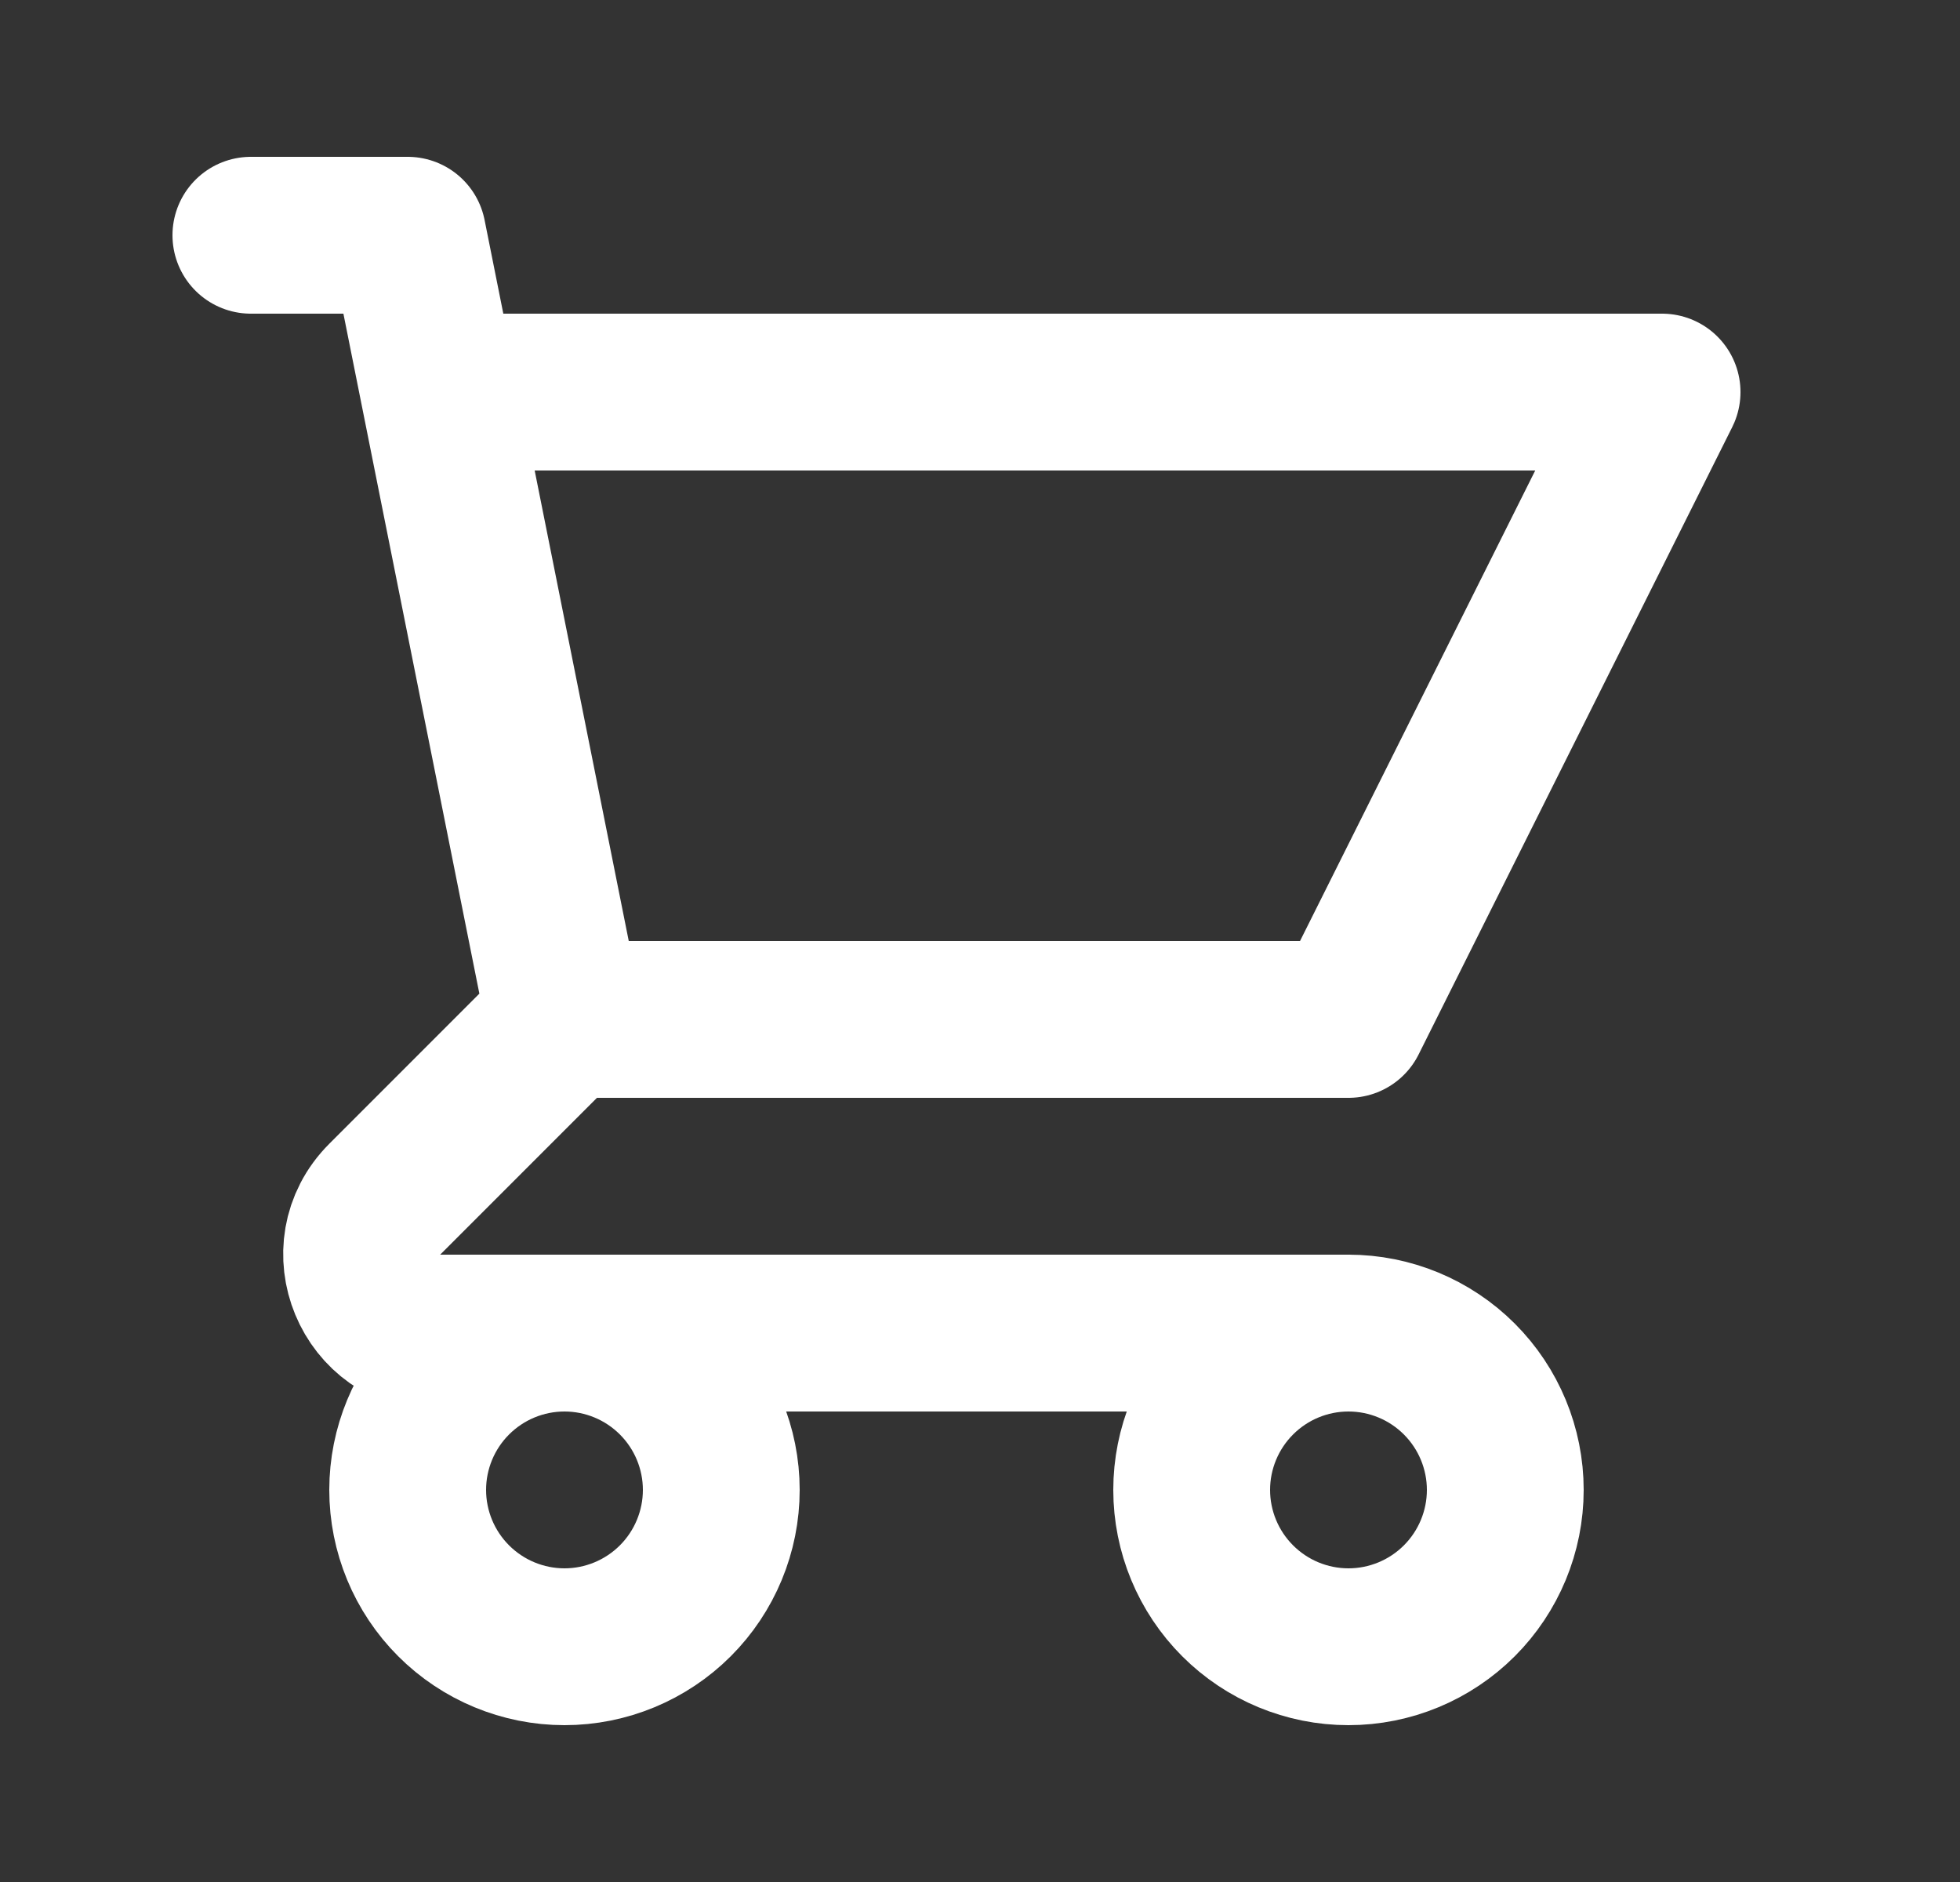 <svg width="25" height="24" viewBox="0 0 25 24" fill="none" xmlns="http://www.w3.org/2000/svg" >
<rect x="0" y="0" width="25" height="24" fill="#333333" stroke="none"/>
<path  d="M3.2 3H5.2L5.6 5M5.6 5H21.2L17.2 13H7.2M5.6 5L7.2 13M7.2 13L4.907 15.293C4.277 15.923 4.723 17 5.614 17H17.2M17.2 17C16.669 17 16.161 17.211 15.786 17.586C15.411 17.961 15.2 18.47 15.2 19C15.2 19.53 15.411 20.039 15.786 20.414C16.161 20.789 16.669 21 17.2 21C17.73 21 18.239 20.789 18.614 20.414C18.989 20.039 19.2 19.53 19.2 19C19.2 18.47 18.989 17.961 18.614 17.586C18.239 17.211 17.73 17 17.2 17ZM9.2 19C9.2 19.53 8.989 20.039 8.614 20.414C8.239 20.789 7.73 21 7.2 21C6.67 21 6.161 20.789 5.786 20.414C5.411 20.039 5.2 19.53 5.2 19C5.2 18.47 5.411 17.961 5.786 17.586C6.161 17.211 6.67 17 7.2 17C7.73 17 8.239 17.211 8.614 17.586C8.989 17.961 9.2 18.47 9.2 19Z" stroke="#FFFFFF" stroke-width="2" stroke-linecap="round" stroke-linejoin="round"/>
</svg>
